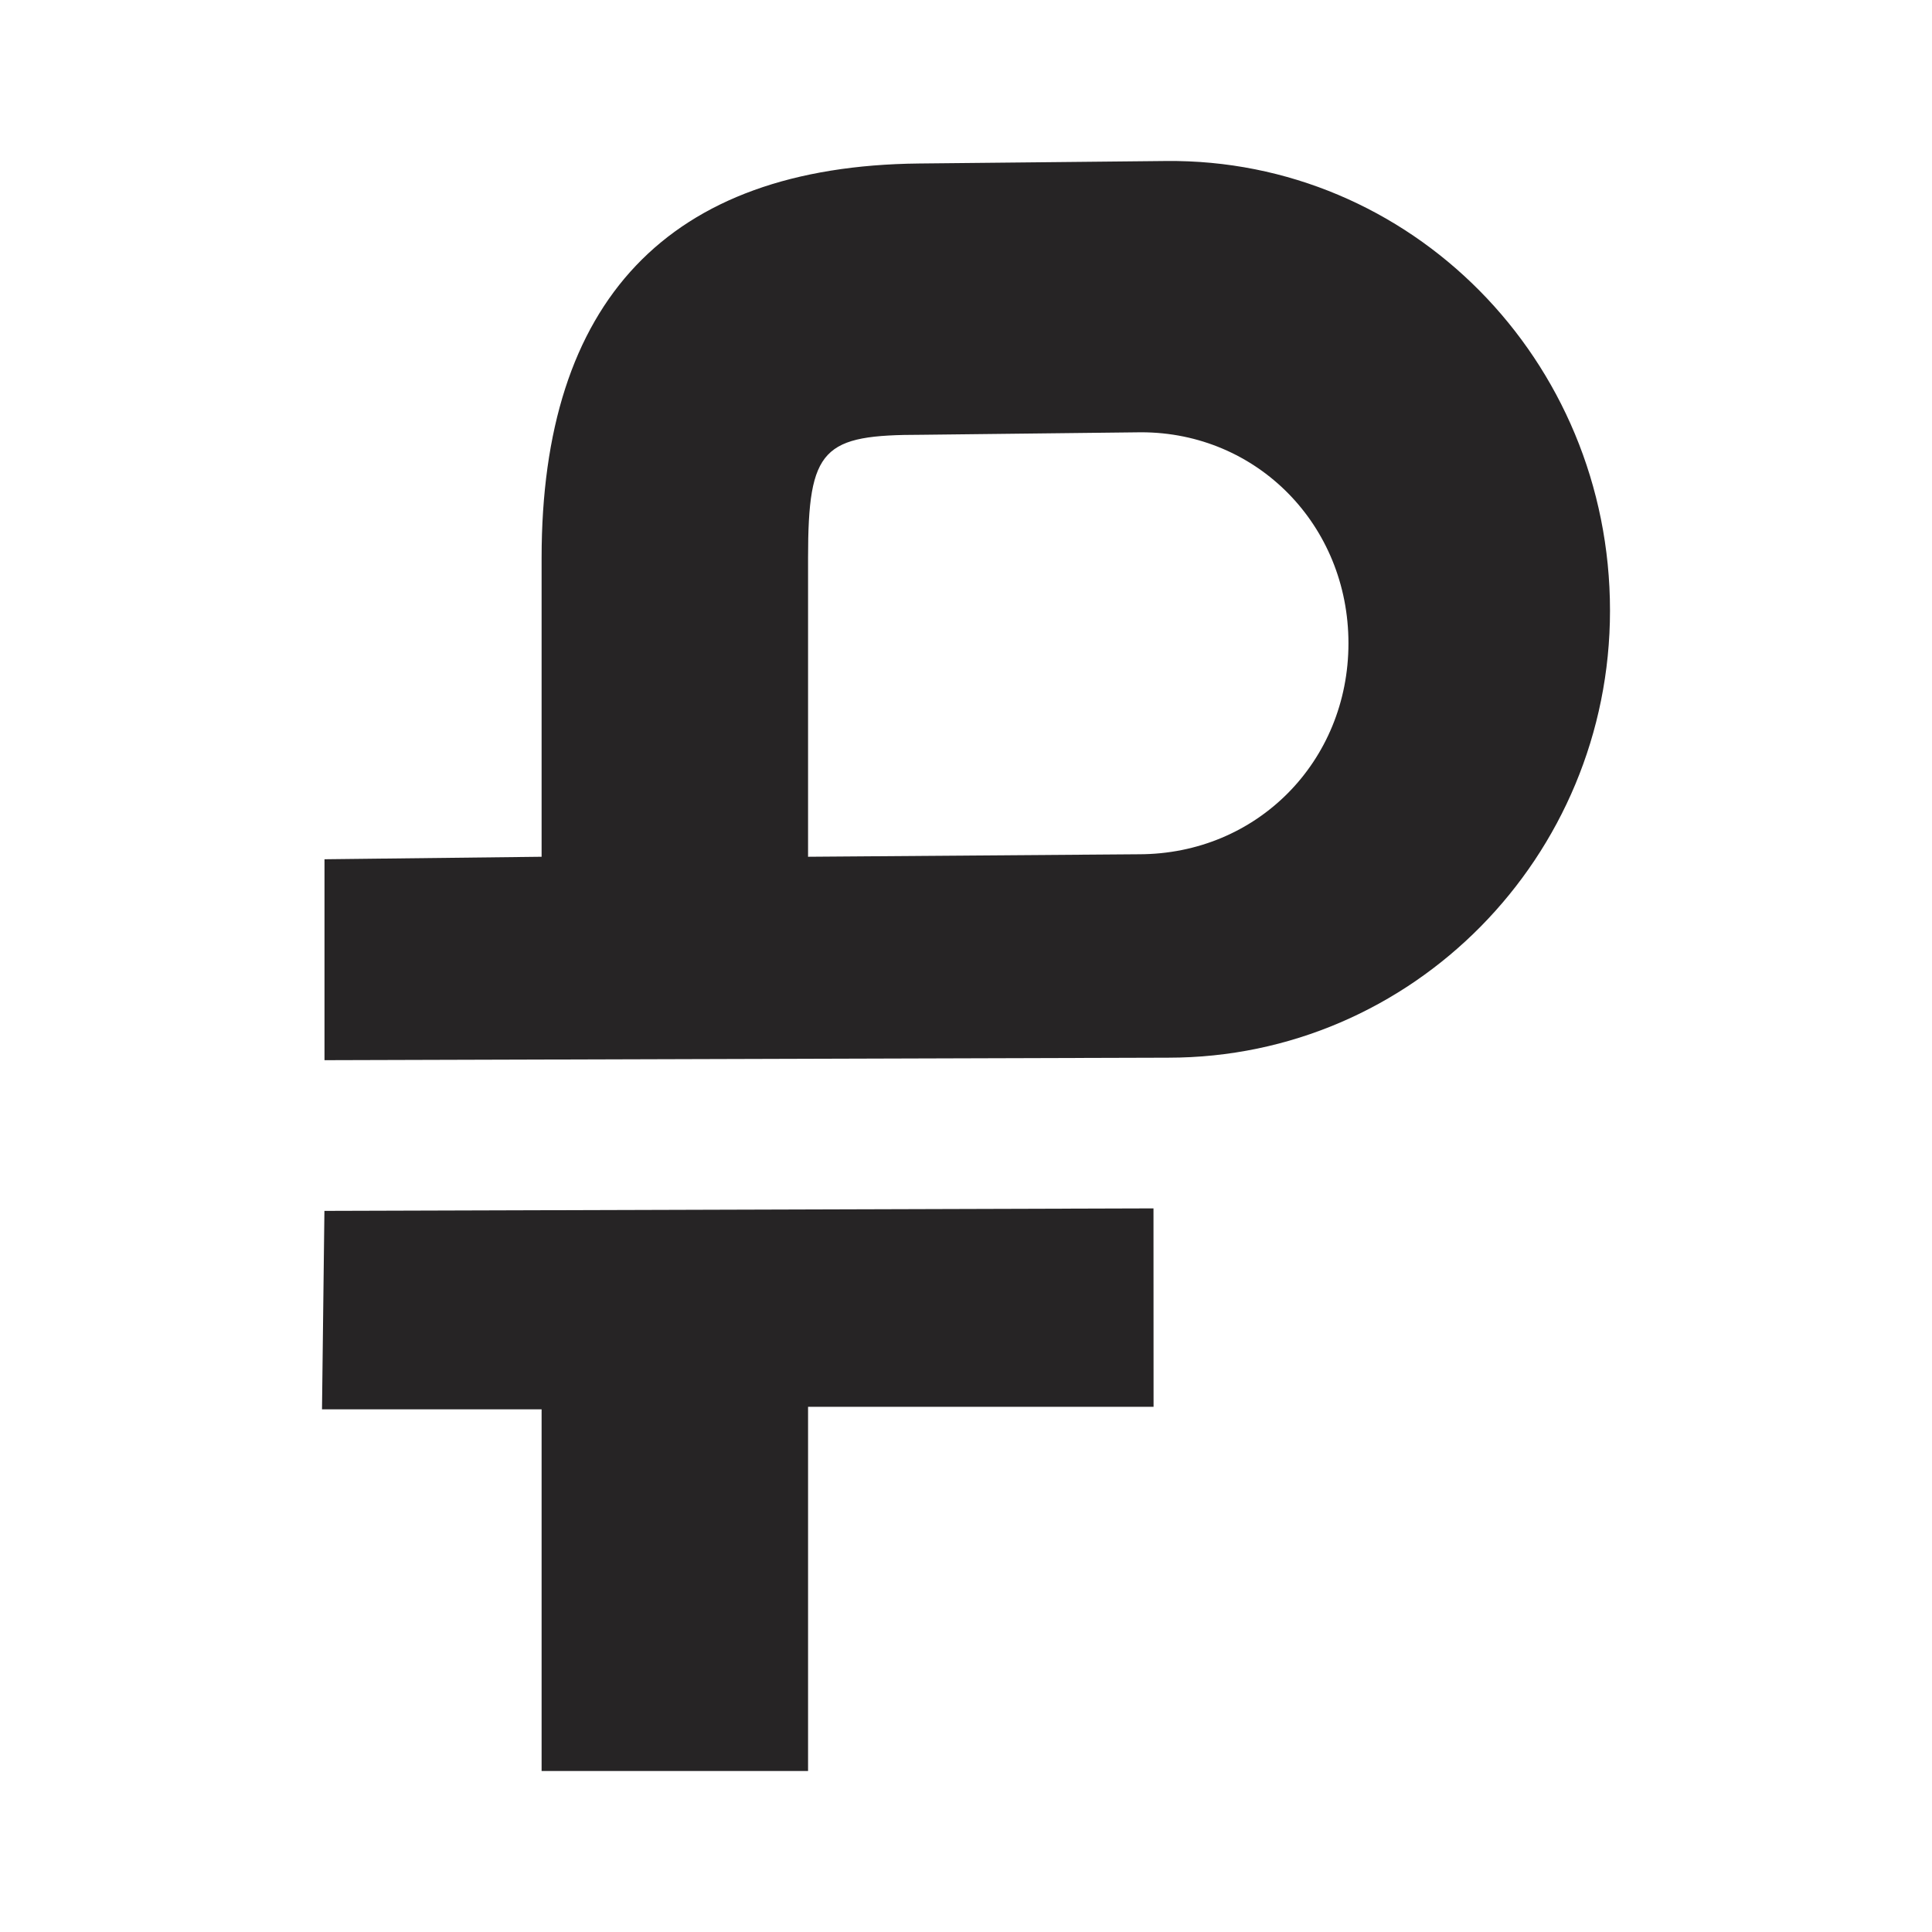 <svg viewBox="0 0 24 24" fill="none" xmlns="http://www.w3.org/2000/svg">
<path d="M14.483 2L11.418 2.031C8.291 2.063 6.728 3.748 6.728 6.93V10.643L4.031 10.674V13.17L14.513 13.139C17.548 13.139 20 10.643 20 7.585C20 4.465 17.517 1.969 14.483 2ZM14.146 10.612L10.038 10.643V6.93C10.038 5.557 10.222 5.401 11.448 5.401L14.176 5.37C15.617 5.37 16.751 6.524 16.751 7.991C16.751 9.457 15.617 10.612 14.146 10.612ZM14.329 15.011L4.03 15.042L4 17.507H6.728V22H10.038V17.476H14.33L14.329 15.011Z" fill="#262425"/>
</svg>
